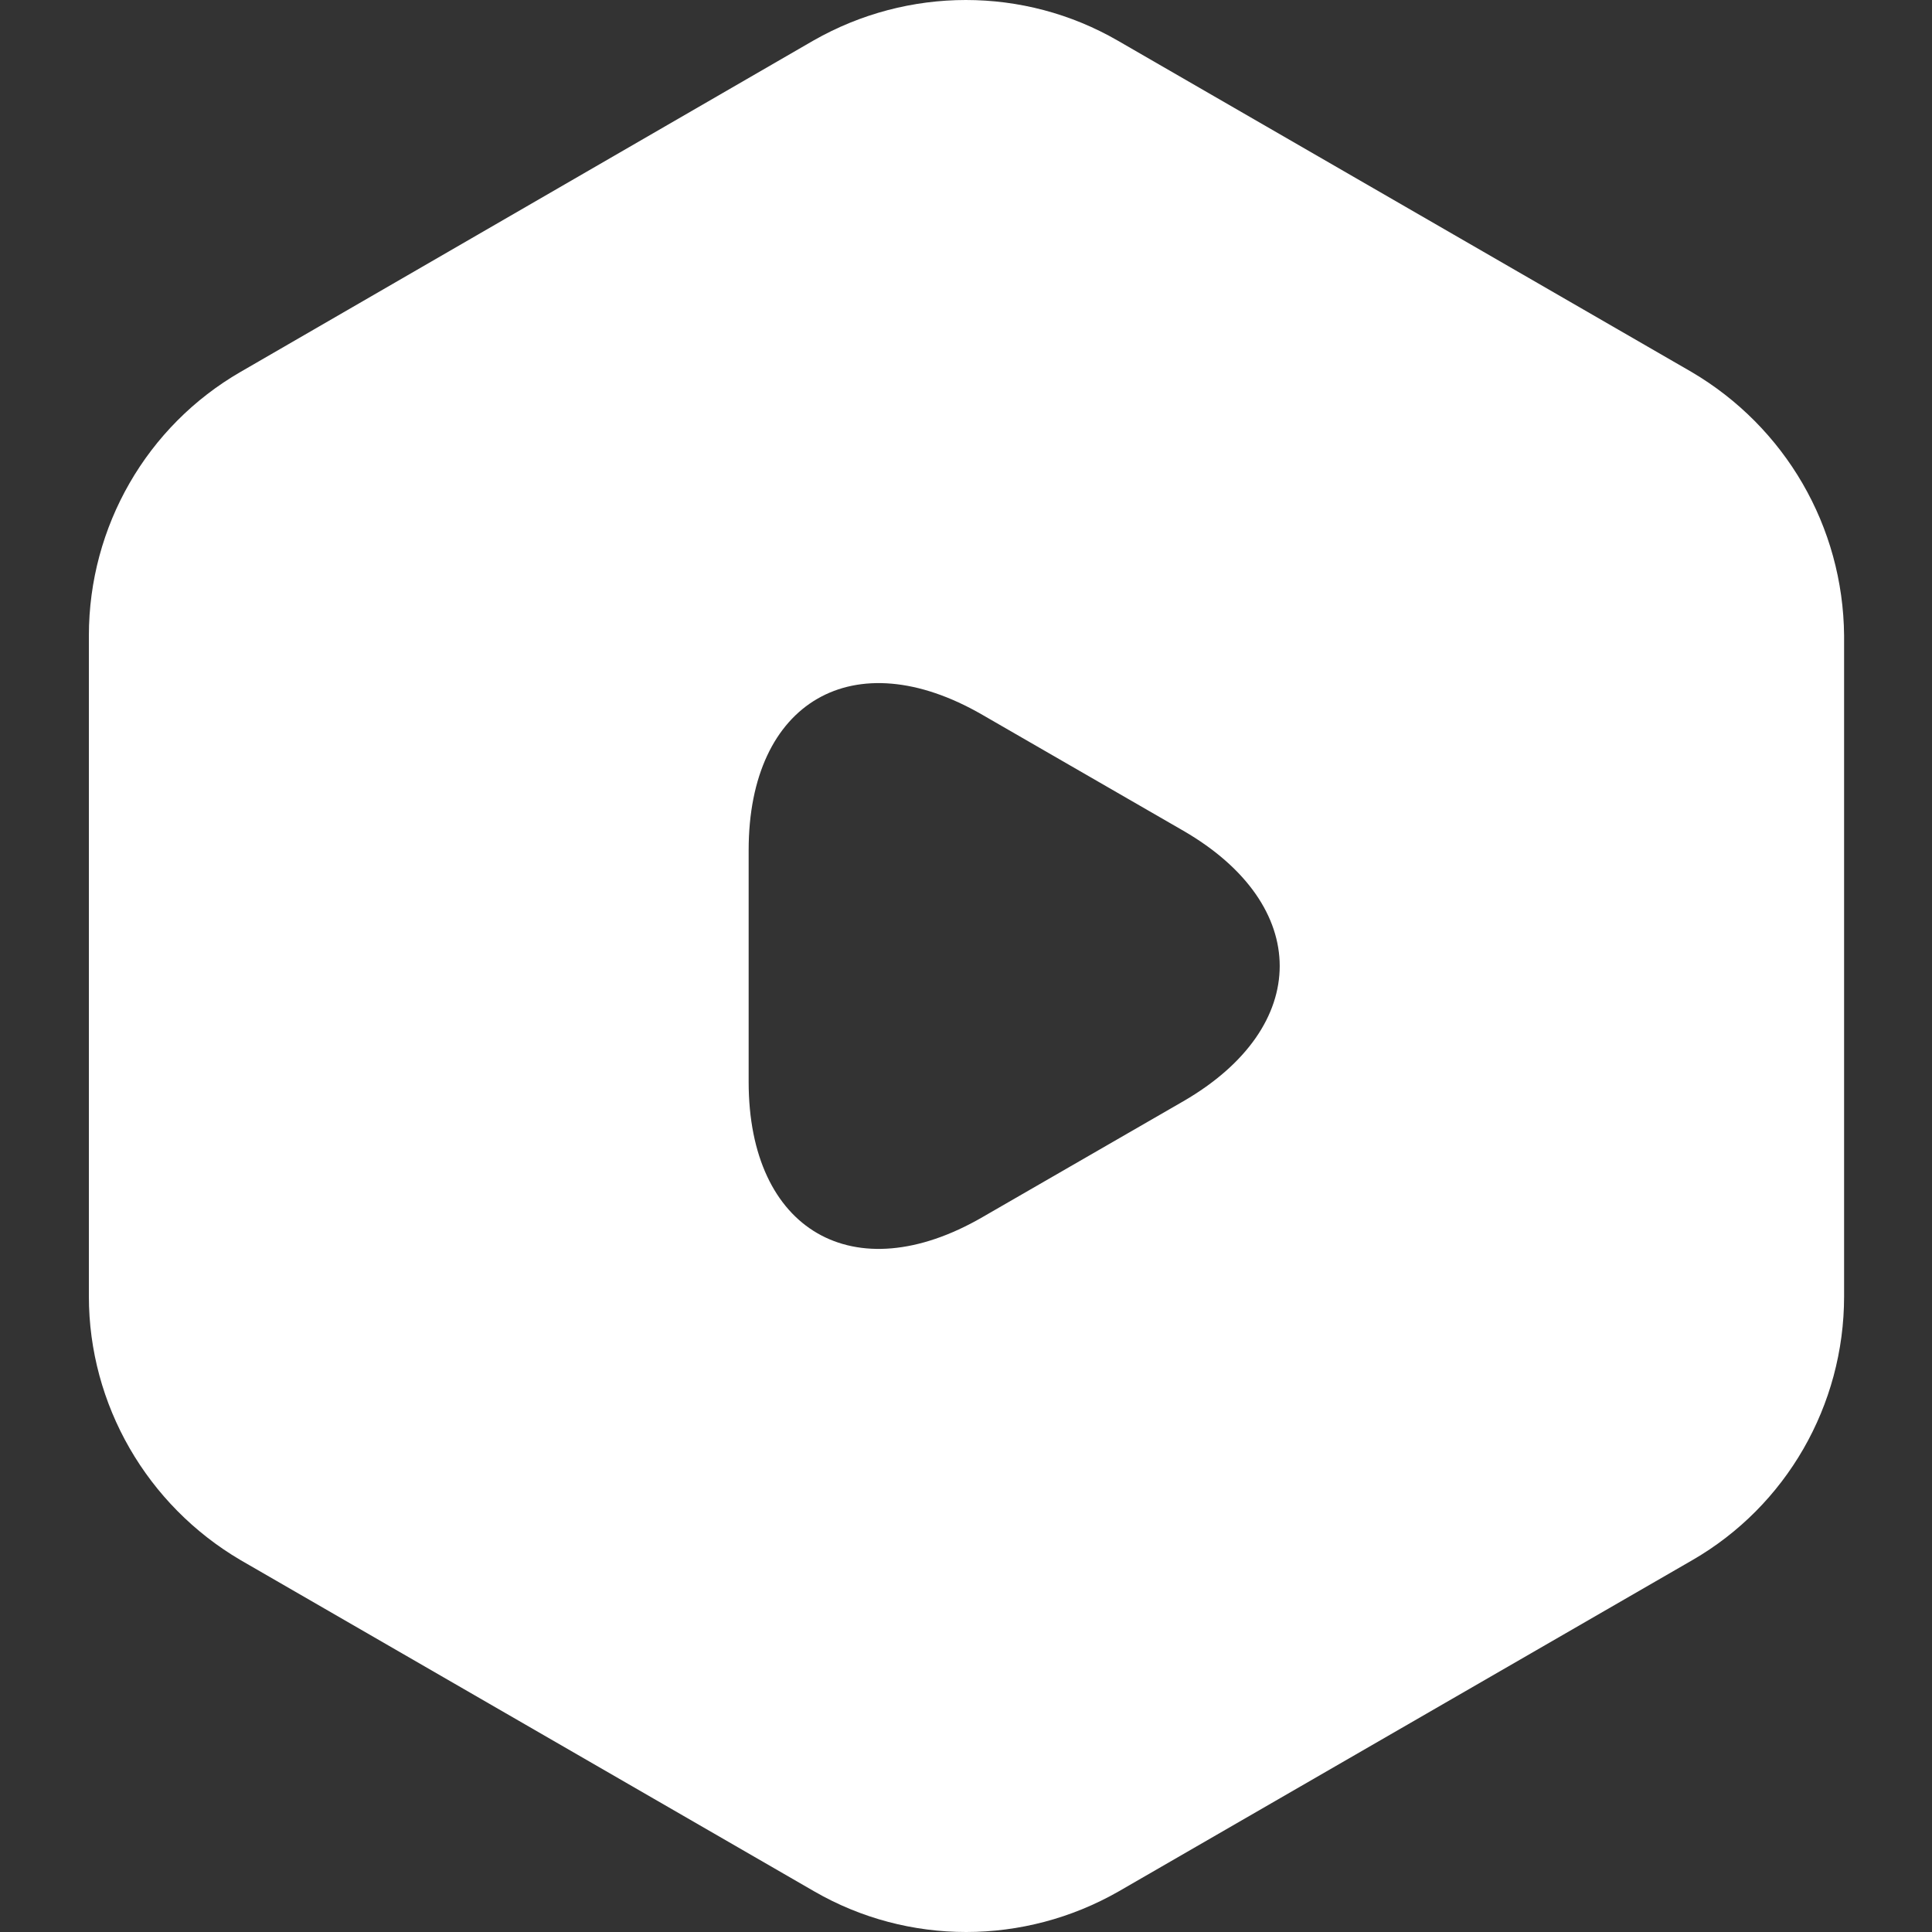 <svg width="20" height="20" viewBox="0 0 20 20" fill="none" xmlns="http://www.w3.org/2000/svg">
<rect x="0" y="0" width="20" height="20" fill="#333333" stroke="none"/>
<path d="M17.51 3.85L11.57 0.42C10.6 -0.14 9.4 -0.14 8.42 0.42L2.49 3.85C1.52 4.41 0.92 5.45 0.92 6.58V13.42C0.92 14.54 1.52 15.58 2.49 16.15L8.43 19.58C9.4 20.14 10.6 20.14 11.58 19.58L17.52 16.15C18.49 15.59 19.09 14.55 19.09 13.42V6.58C19.08 5.45 18.48 4.42 17.51 3.85ZM12.25 11.4L11.21 12L10.17 12.6C8.84 13.37 7.75 12.74 7.75 11.2V10V8.8C7.75 7.26 8.84 6.63 10.17 7.4L11.21 8L12.25 8.6C13.58 9.37 13.58 10.63 12.25 11.4Z" fill="white"/>
</svg>

